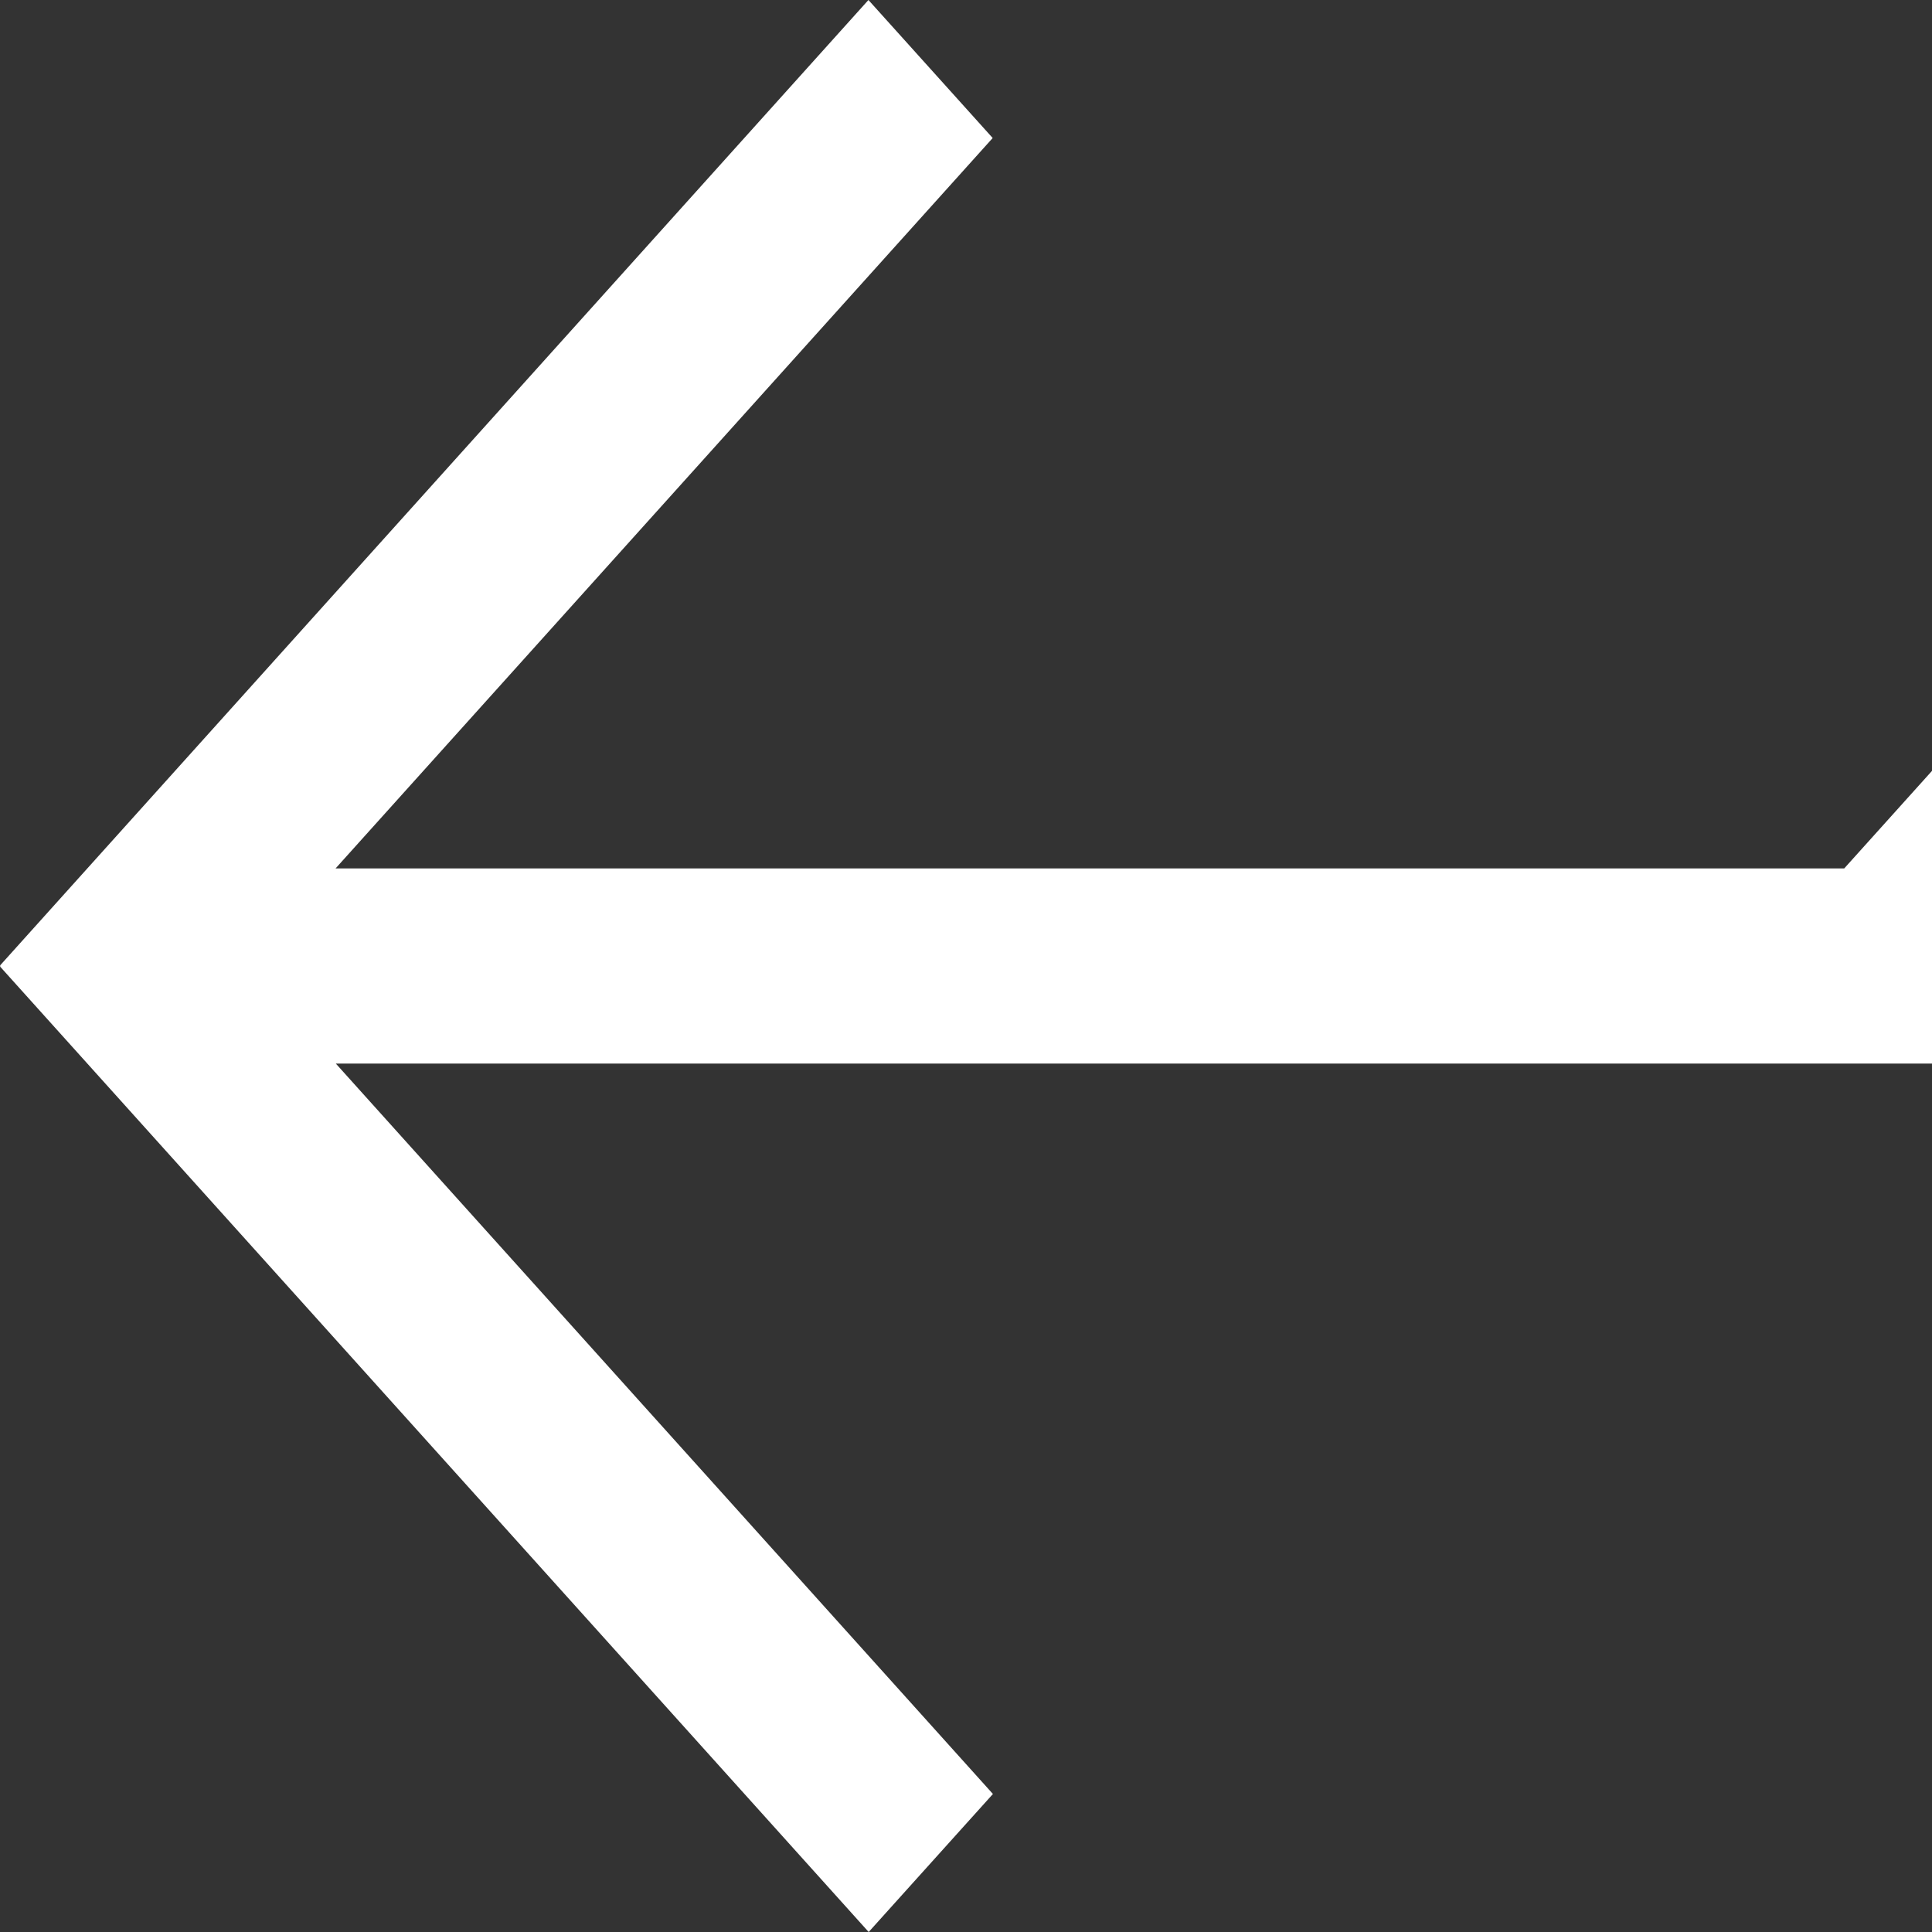 <svg width="16" height="16" viewBox="0 0 16 16" fill="none" xmlns="http://www.w3.org/2000/svg">
<rect x="0" y="0" width="16" height="16" fill="#333333" stroke="none"/>
<g clip-path="url(#clip0_3305_15862)">
<path d="M15.271 7.192H2.779L8.221 1.143L7.192 0L0 7.996L0.004 8L0 8.004L7.194 16L8.223 14.857L2.781 8.808H16V7.192V6.384C15.758 6.653 15.515 6.923 15.273 7.192H15.271Z" fill="#ffffff"/>
</g>
<defs>
<clipPath id="clip0_3305_15862">
<rect width="16" height="16" fill="white"/>
</clipPath>
</defs>
</svg>
